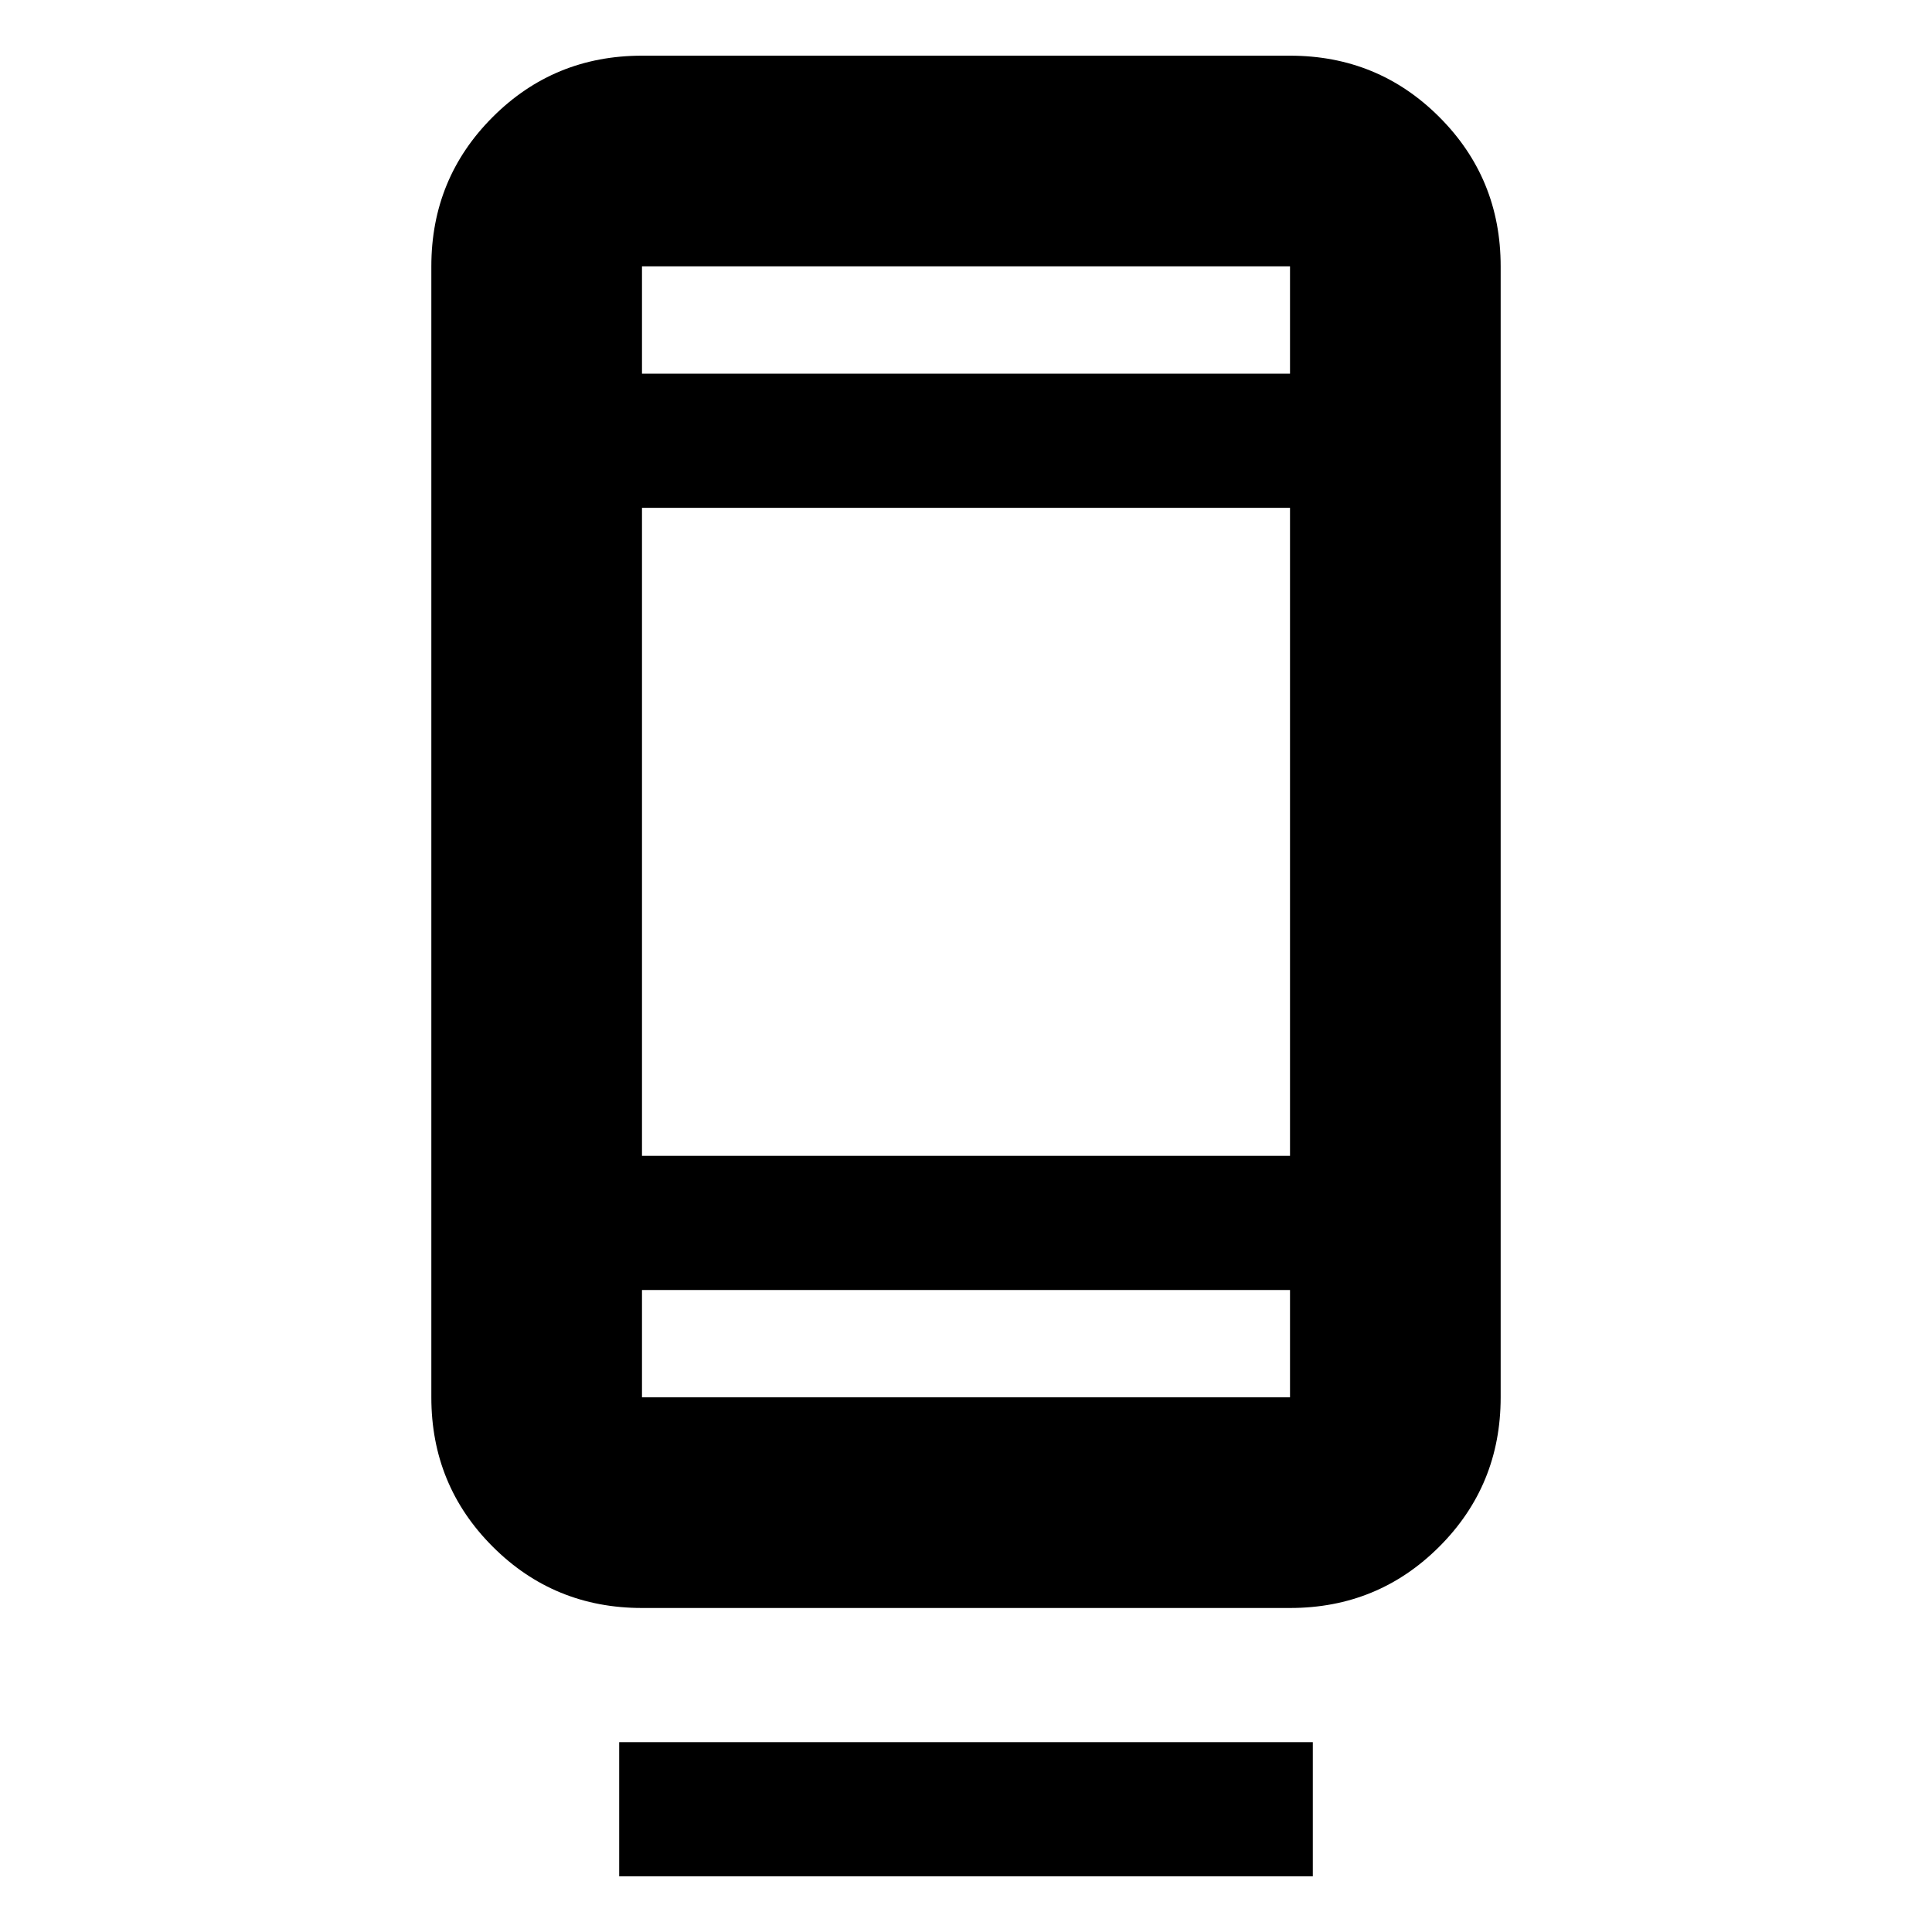 <svg xmlns="http://www.w3.org/2000/svg" height="40" viewBox="0 -960 960 960" width="40"><path d="M307.67-27.67v-66.66h344.66v66.66H307.67ZM319-161q-43.7 0-74.18-30.48-30.49-30.49-30.49-74.19v-562q0-43.7 30.49-74.18 30.48-30.48 74.18-30.48h322q43.7 0 74.18 30.48 30.49 30.48 30.49 74.18v562q0 43.7-30.49 74.19Q684.7-161 641-161H319Zm0-158v53.33h322V-319H319Zm0-66.67h322v-322H319v322Zm0-388.66h322v-53.34H319v53.34Zm0 0v-53.34 53.34ZM319-319v53.33V-319Z"/></svg>
